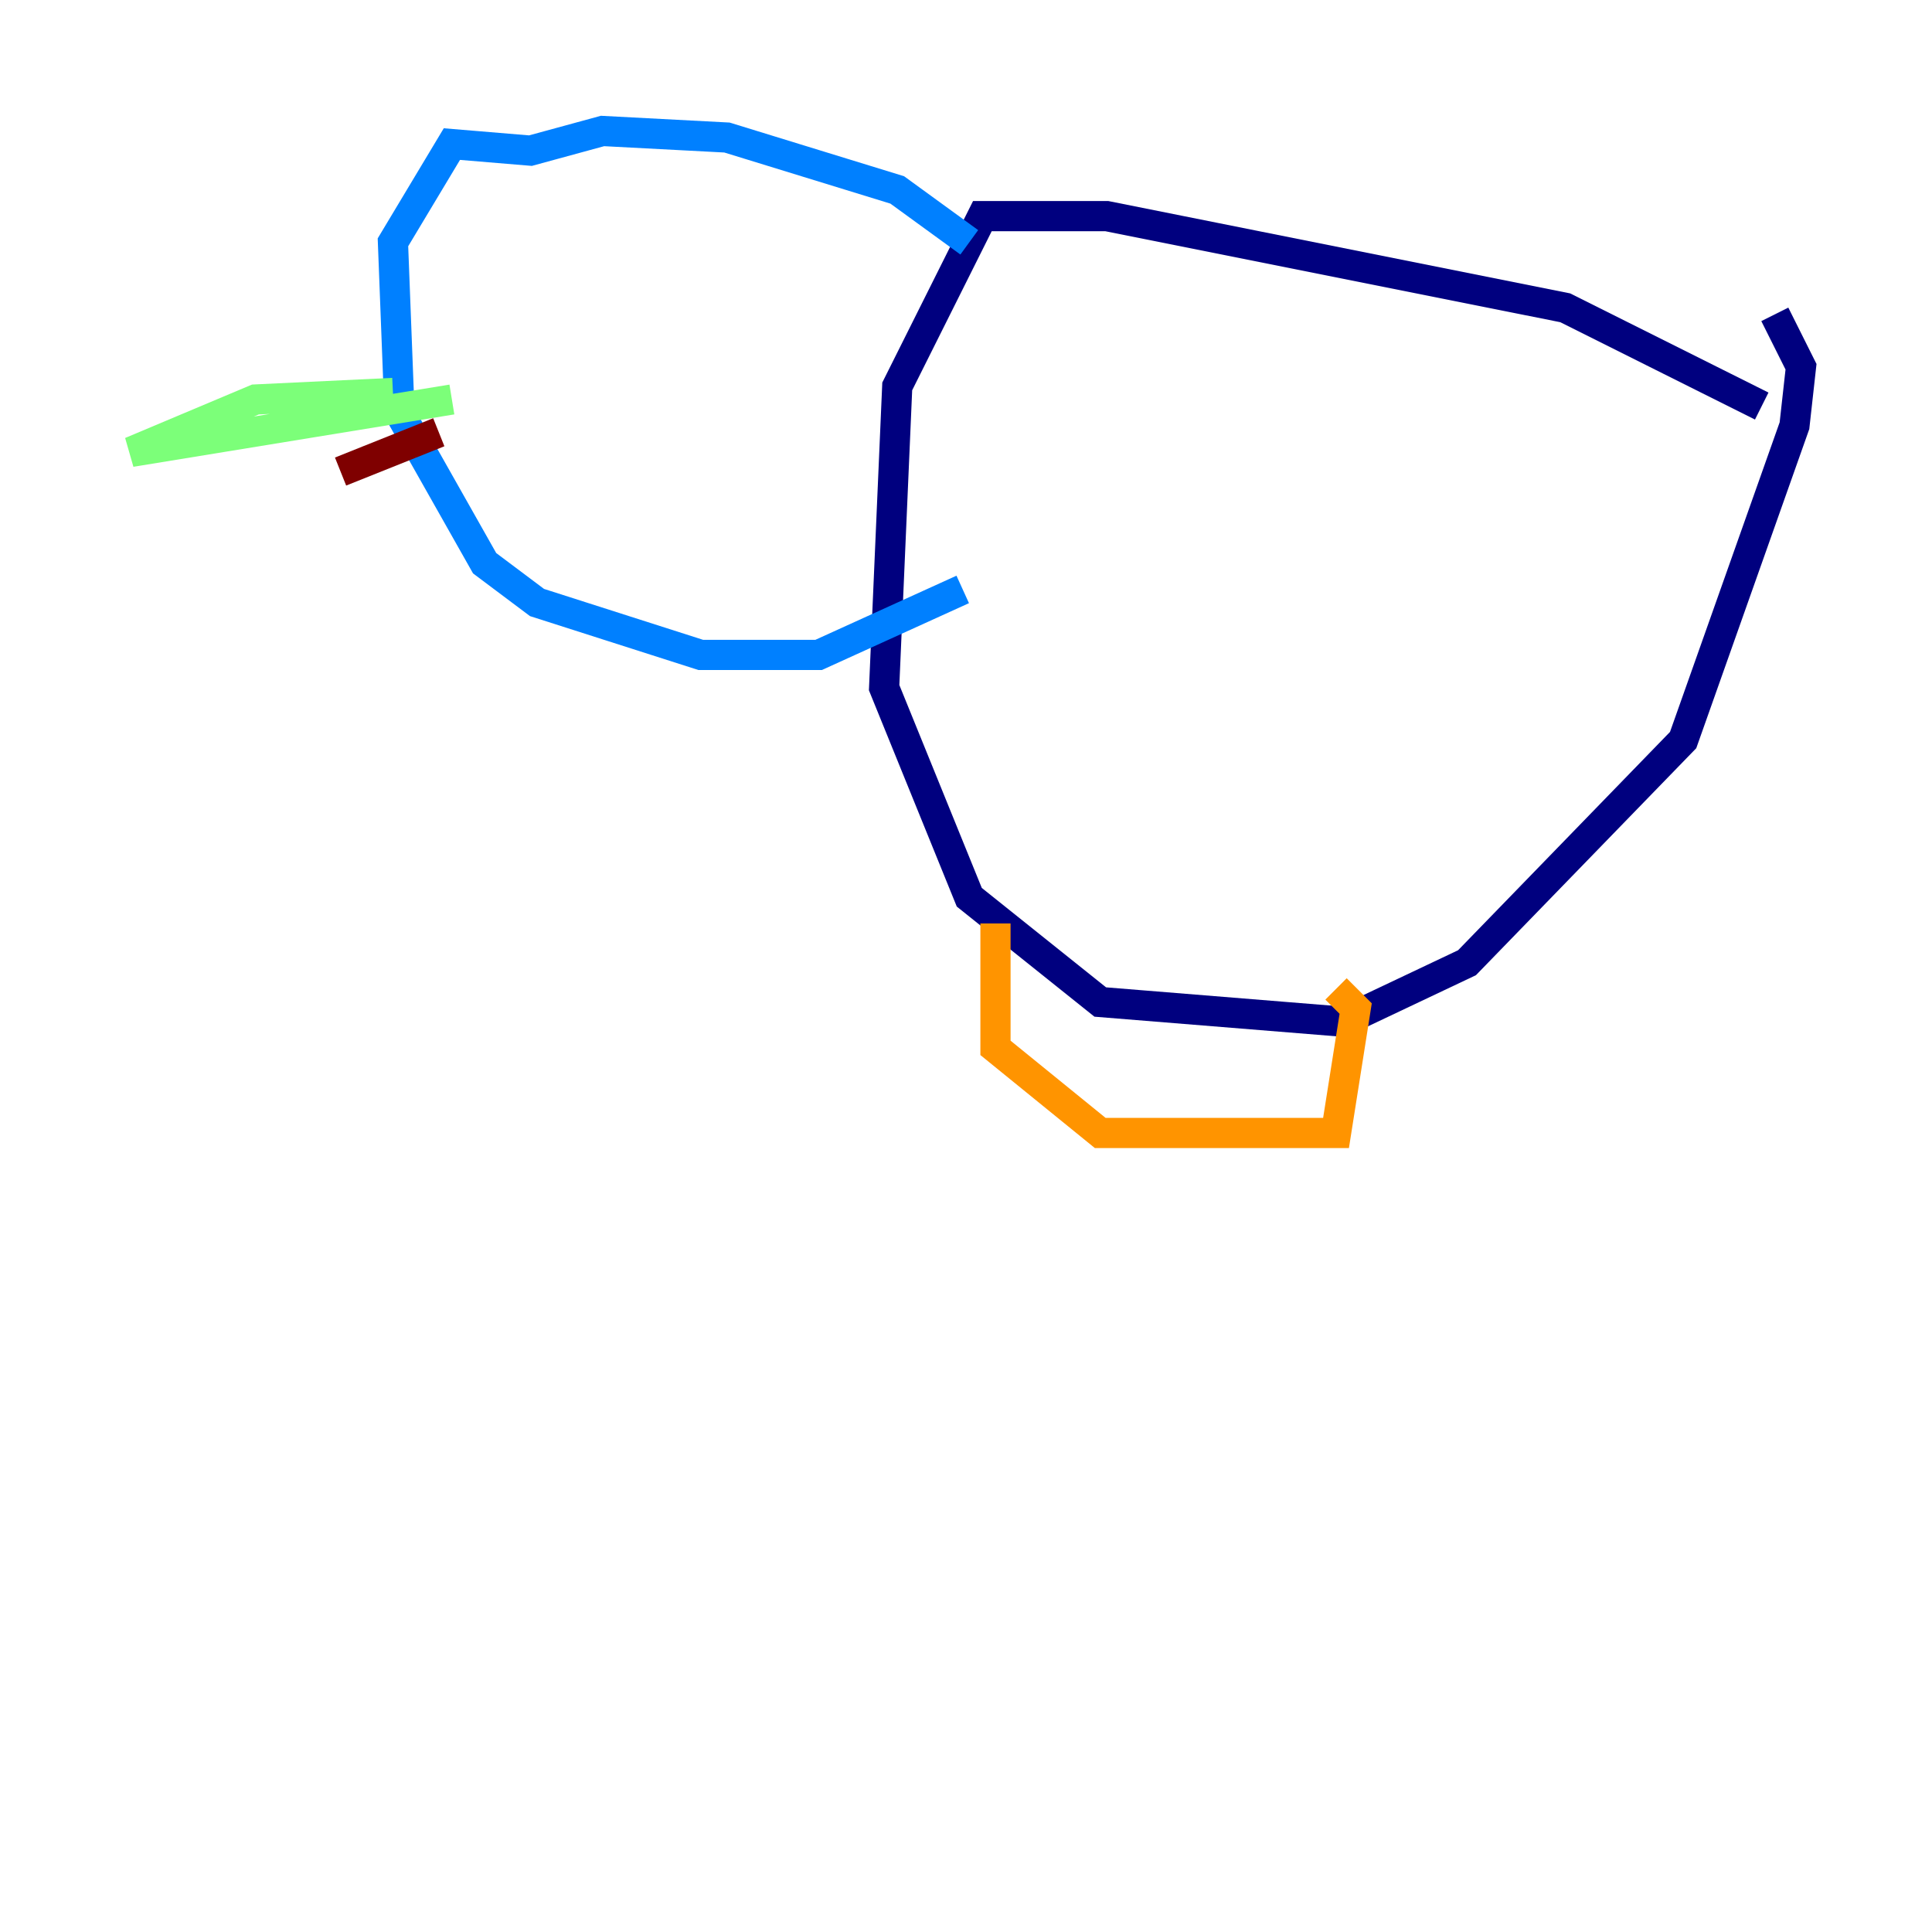 <?xml version="1.0" encoding="utf-8" ?>
<svg baseProfile="tiny" height="128" version="1.2" viewBox="0,0,128,128" width="128" xmlns="http://www.w3.org/2000/svg" xmlns:ev="http://www.w3.org/2001/xml-events" xmlns:xlink="http://www.w3.org/1999/xlink"><defs /><polyline fill="none" points="116.719,26.902 103.702,20.393 73.329,14.319 65.085,14.319 59.444,25.6 58.576,45.559 64.217,59.444 72.895,66.386 88.949,67.688 97.193,63.783 111.512,49.031 118.888,28.203 119.322,24.298 117.586,20.827" stroke="#00007f" stroke-width="2" /><polyline fill="none" points="64.217,16.054 59.444,12.583 48.163,9.112 39.919,8.678 35.146,9.98 29.939,9.546 26.034,16.054 26.468,27.336 32.108,37.315 35.58,39.919 46.427,43.39 54.237,43.39 63.783,39.051" stroke="#0080ff" stroke-width="2" /><polyline fill="none" points="26.034,26.034 16.922,26.468 8.678,29.939 29.939,26.468" stroke="#7cff79" stroke-width="2" /><polyline fill="none" points="65.953,61.18 65.953,69.424 72.895,75.064 88.515,75.064 89.817,66.82 88.515,65.519" stroke="#ff9400" stroke-width="2" /><polyline fill="none" points="29.071,28.637 22.563,31.241" stroke="#7f0000" stroke-width="2" /></svg>